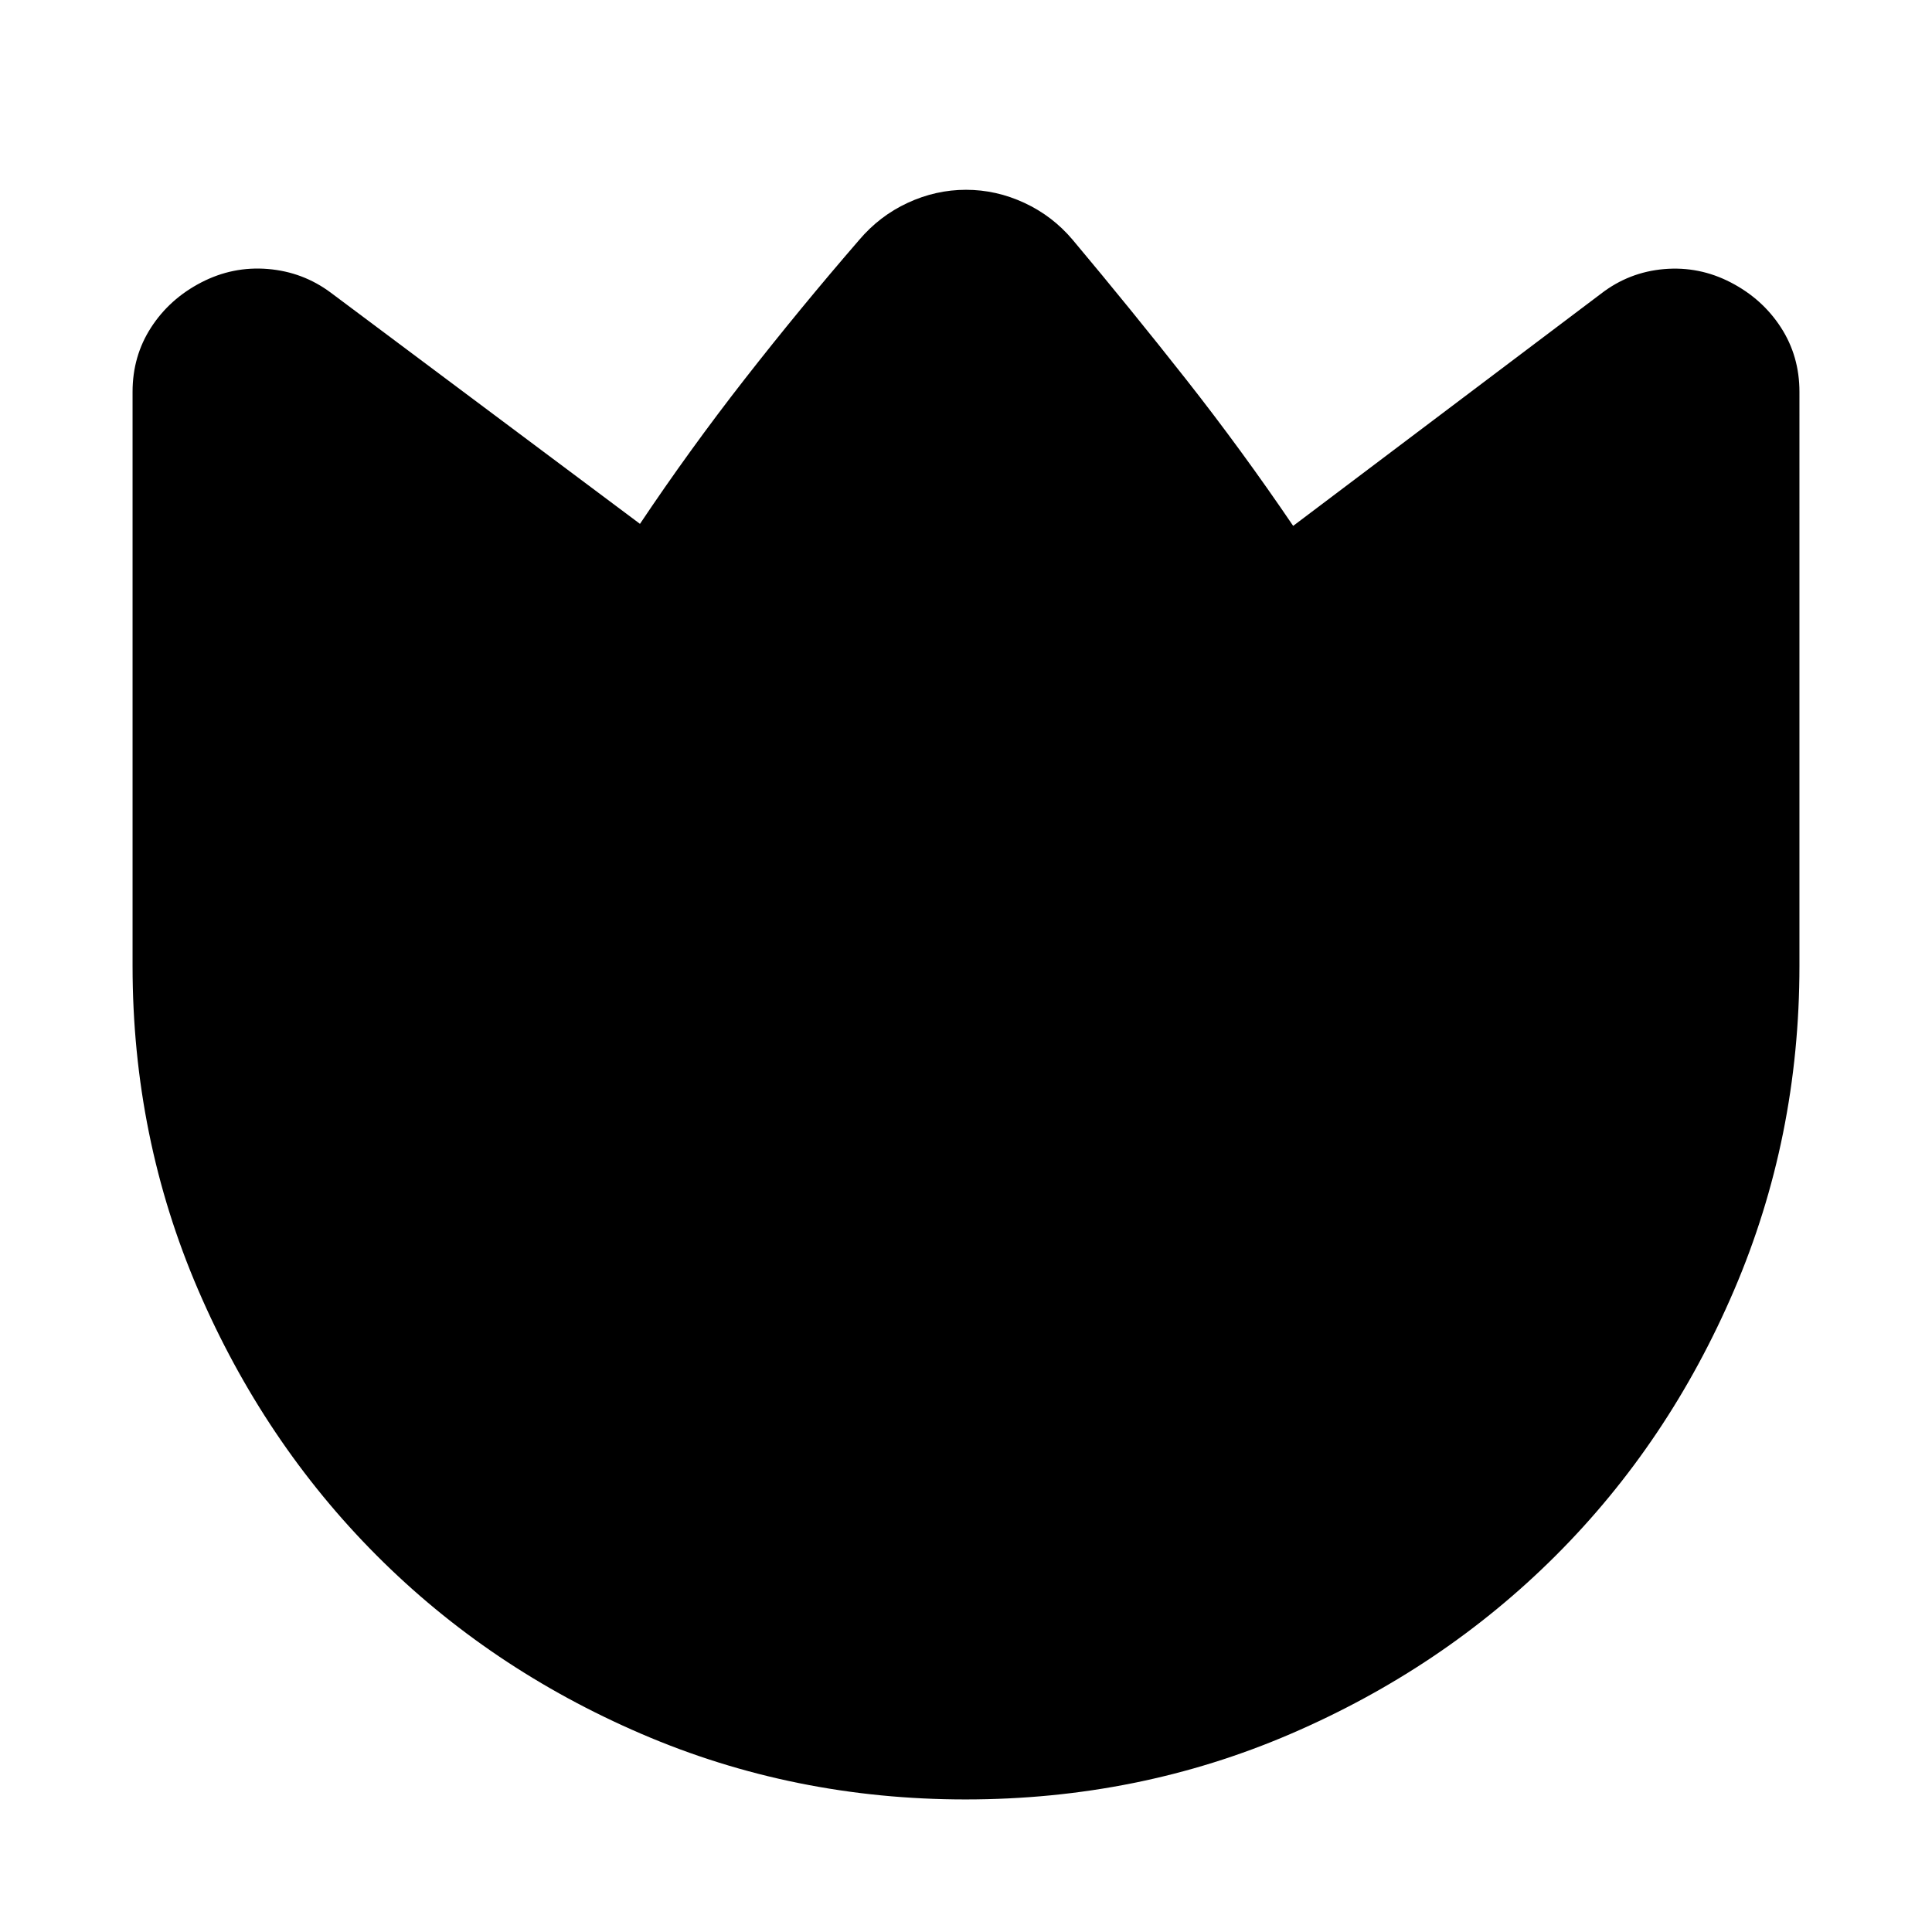<svg xmlns="http://www.w3.org/2000/svg" height="24" viewBox="0 96 960 960" width="24"><path d="M533 215.157q29 34.582 56.515 69.55 27.515 34.967 53.05 72.597l153-115.391q13.871-10.715 31.327-12.205 17.456-1.49 33.151 6.654 15.696 8.144 24.892 22.368 9.195 14.223 9.195 31.966V576q0 85.294-32.479 161.086-32.479 75.792-88.561 131.825-56.082 56.033-131.719 88.626T479.735 990.13q-85.3 0-160.96-32.548-75.66-32.548-131.69-88.749-56.029-56.202-88.622-131.915Q65.87 661.205 65.87 576V290.696q0-17.743 9.195-31.966 9.196-14.224 24.892-22.368 15.695-8.144 33.151-6.702 17.456 1.442 31.327 11.819L318 356.304q24.759-37 52.097-72t56.758-69q10.145-12 24.145-18.5t29-6.5q15 0 29 6.5t24 18.353Z"/></svg>